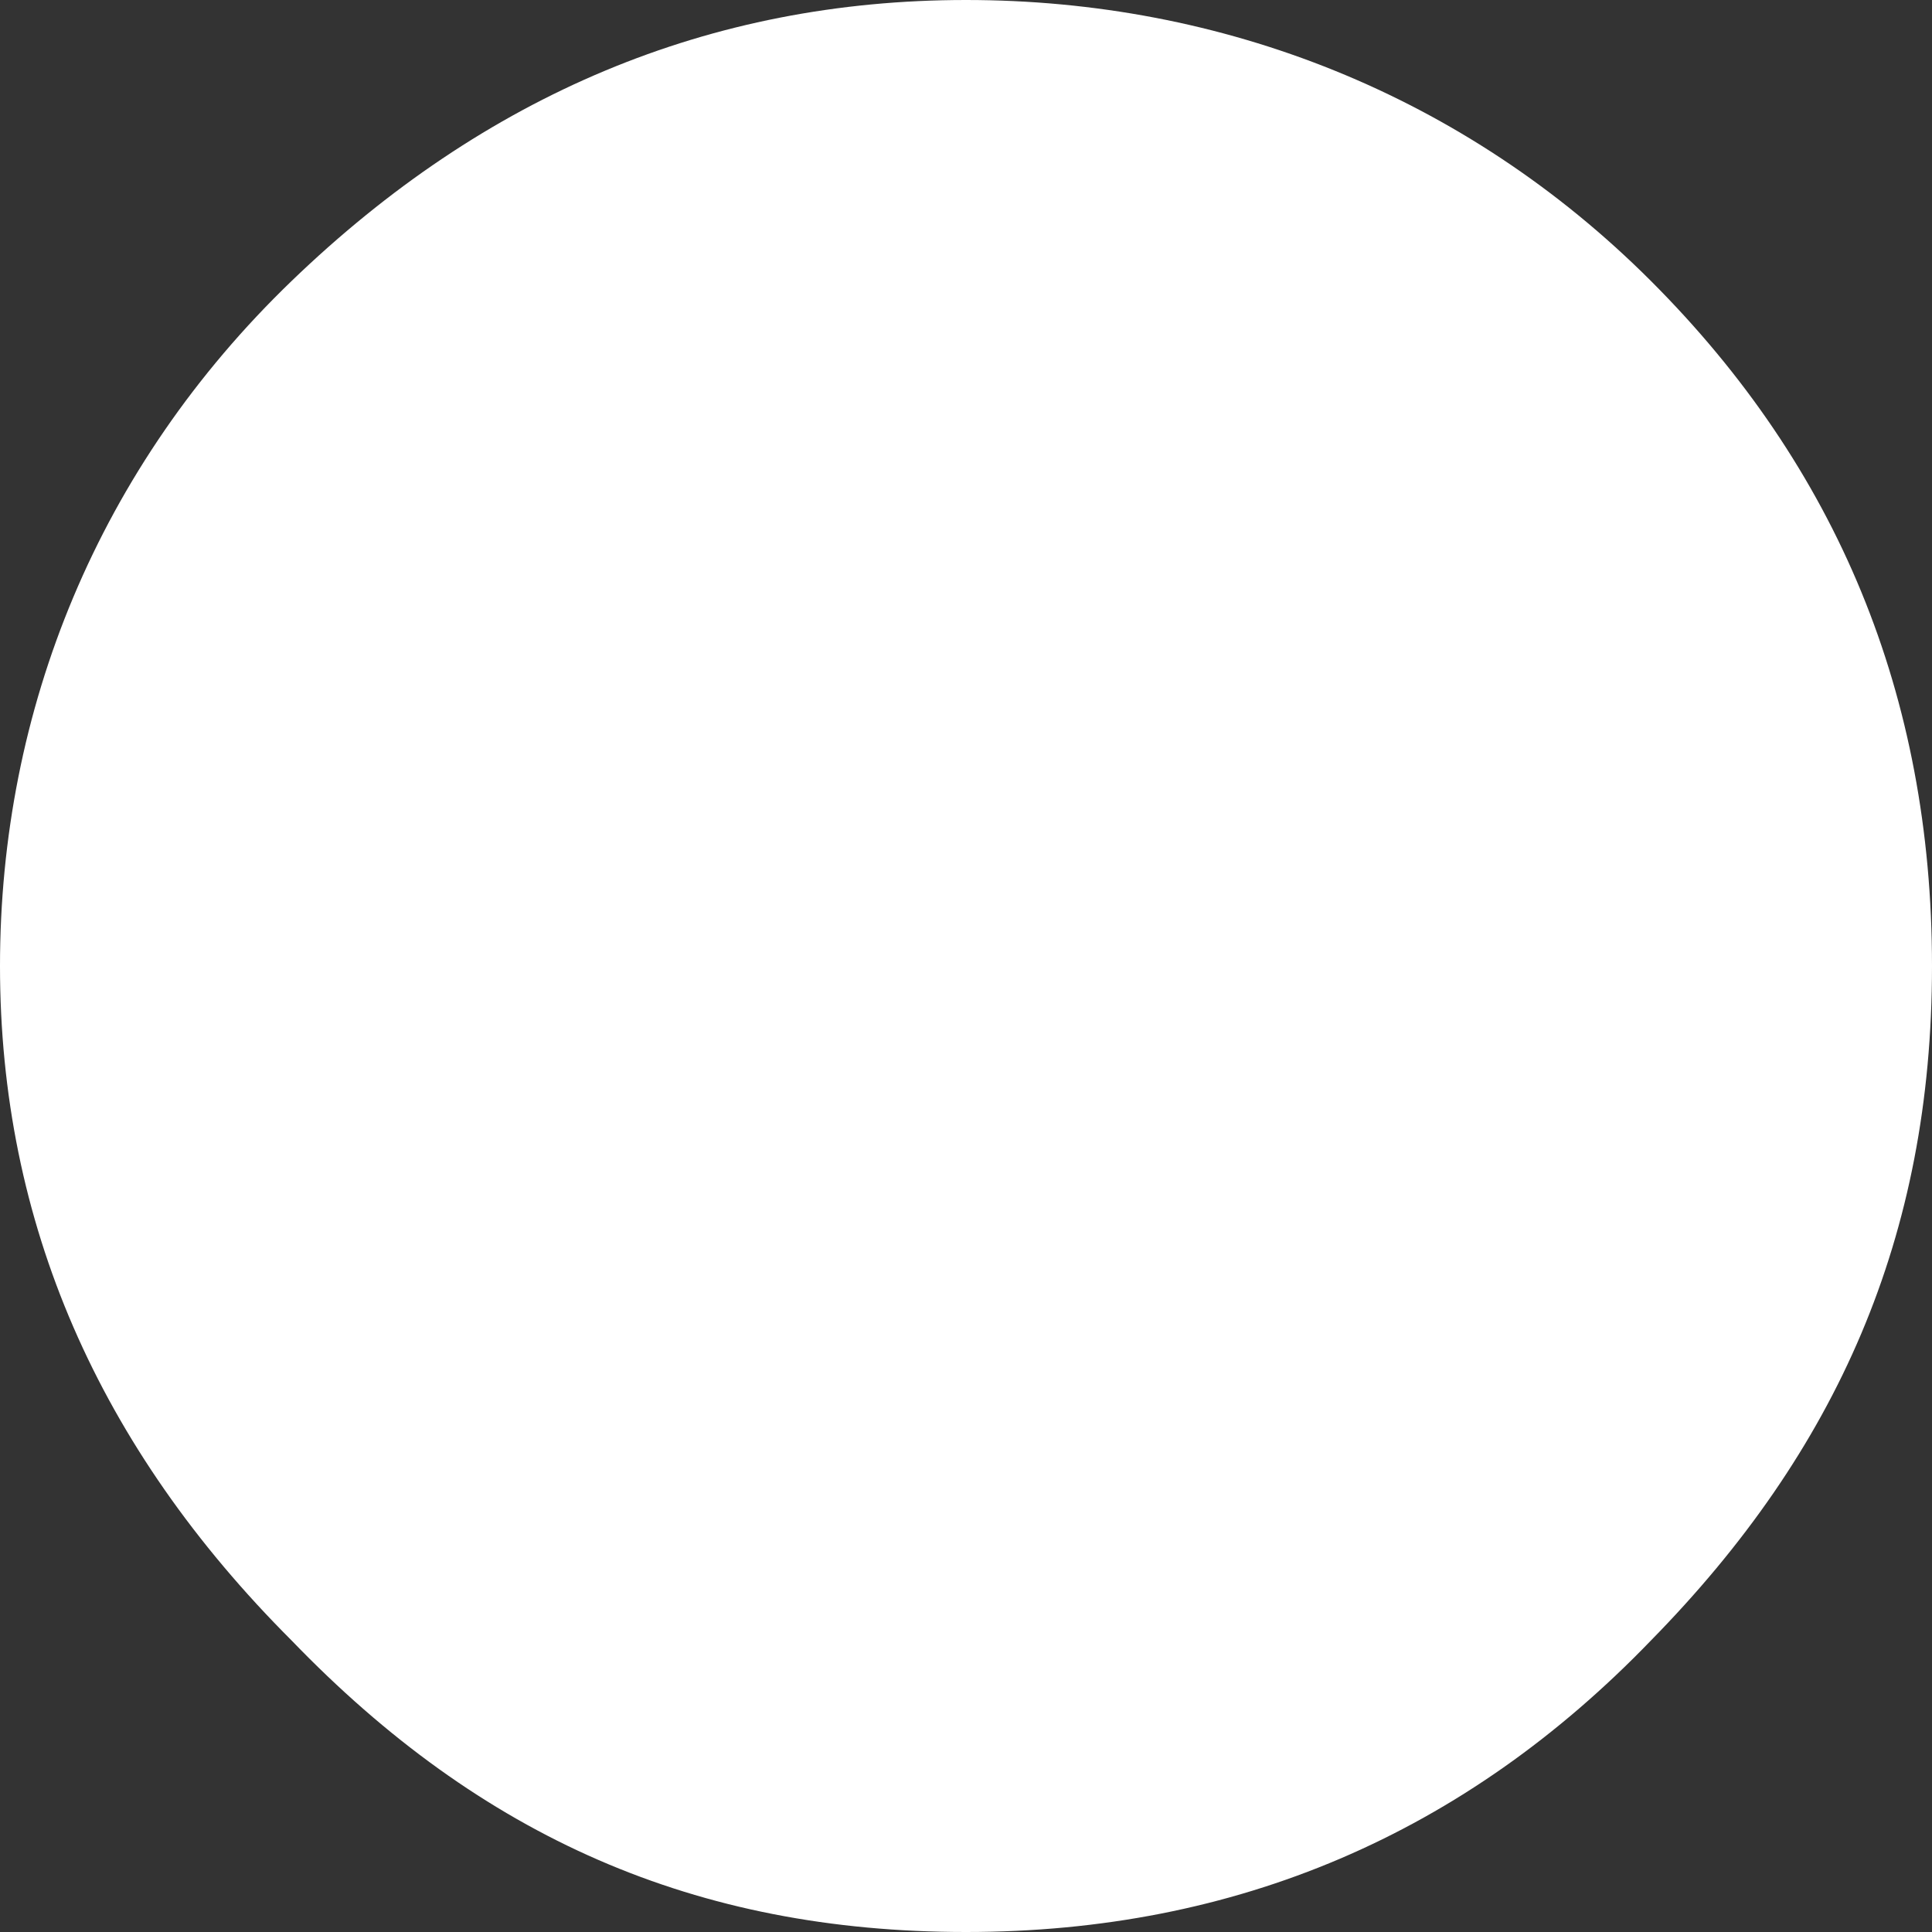 <?xml version="1.0" encoding="UTF-8"?>
<svg id="_圖層_2" data-name="圖層 2" xmlns="http://www.w3.org/2000/svg" viewBox="0 0 5.5 5.5">
  <rect x="0" y="0" width="5.5" height="5.5" fill="#333333" stroke="none"/>
  <g id="contant">
    <path d="M.83,.8c.55-.53,1.19-.8,1.92-.8s1.42,.27,1.95,.8c.53,.53,.8,1.18,.8,1.95s-.27,1.38-.8,1.92c-.53,.55-1.18,.83-1.95,.83s-1.38-.27-1.92-.83c-.55-.55-.83-1.19-.83-1.92S.28,1.33,.83,.8Z" fill="#fff"/>
  </g>
</svg>